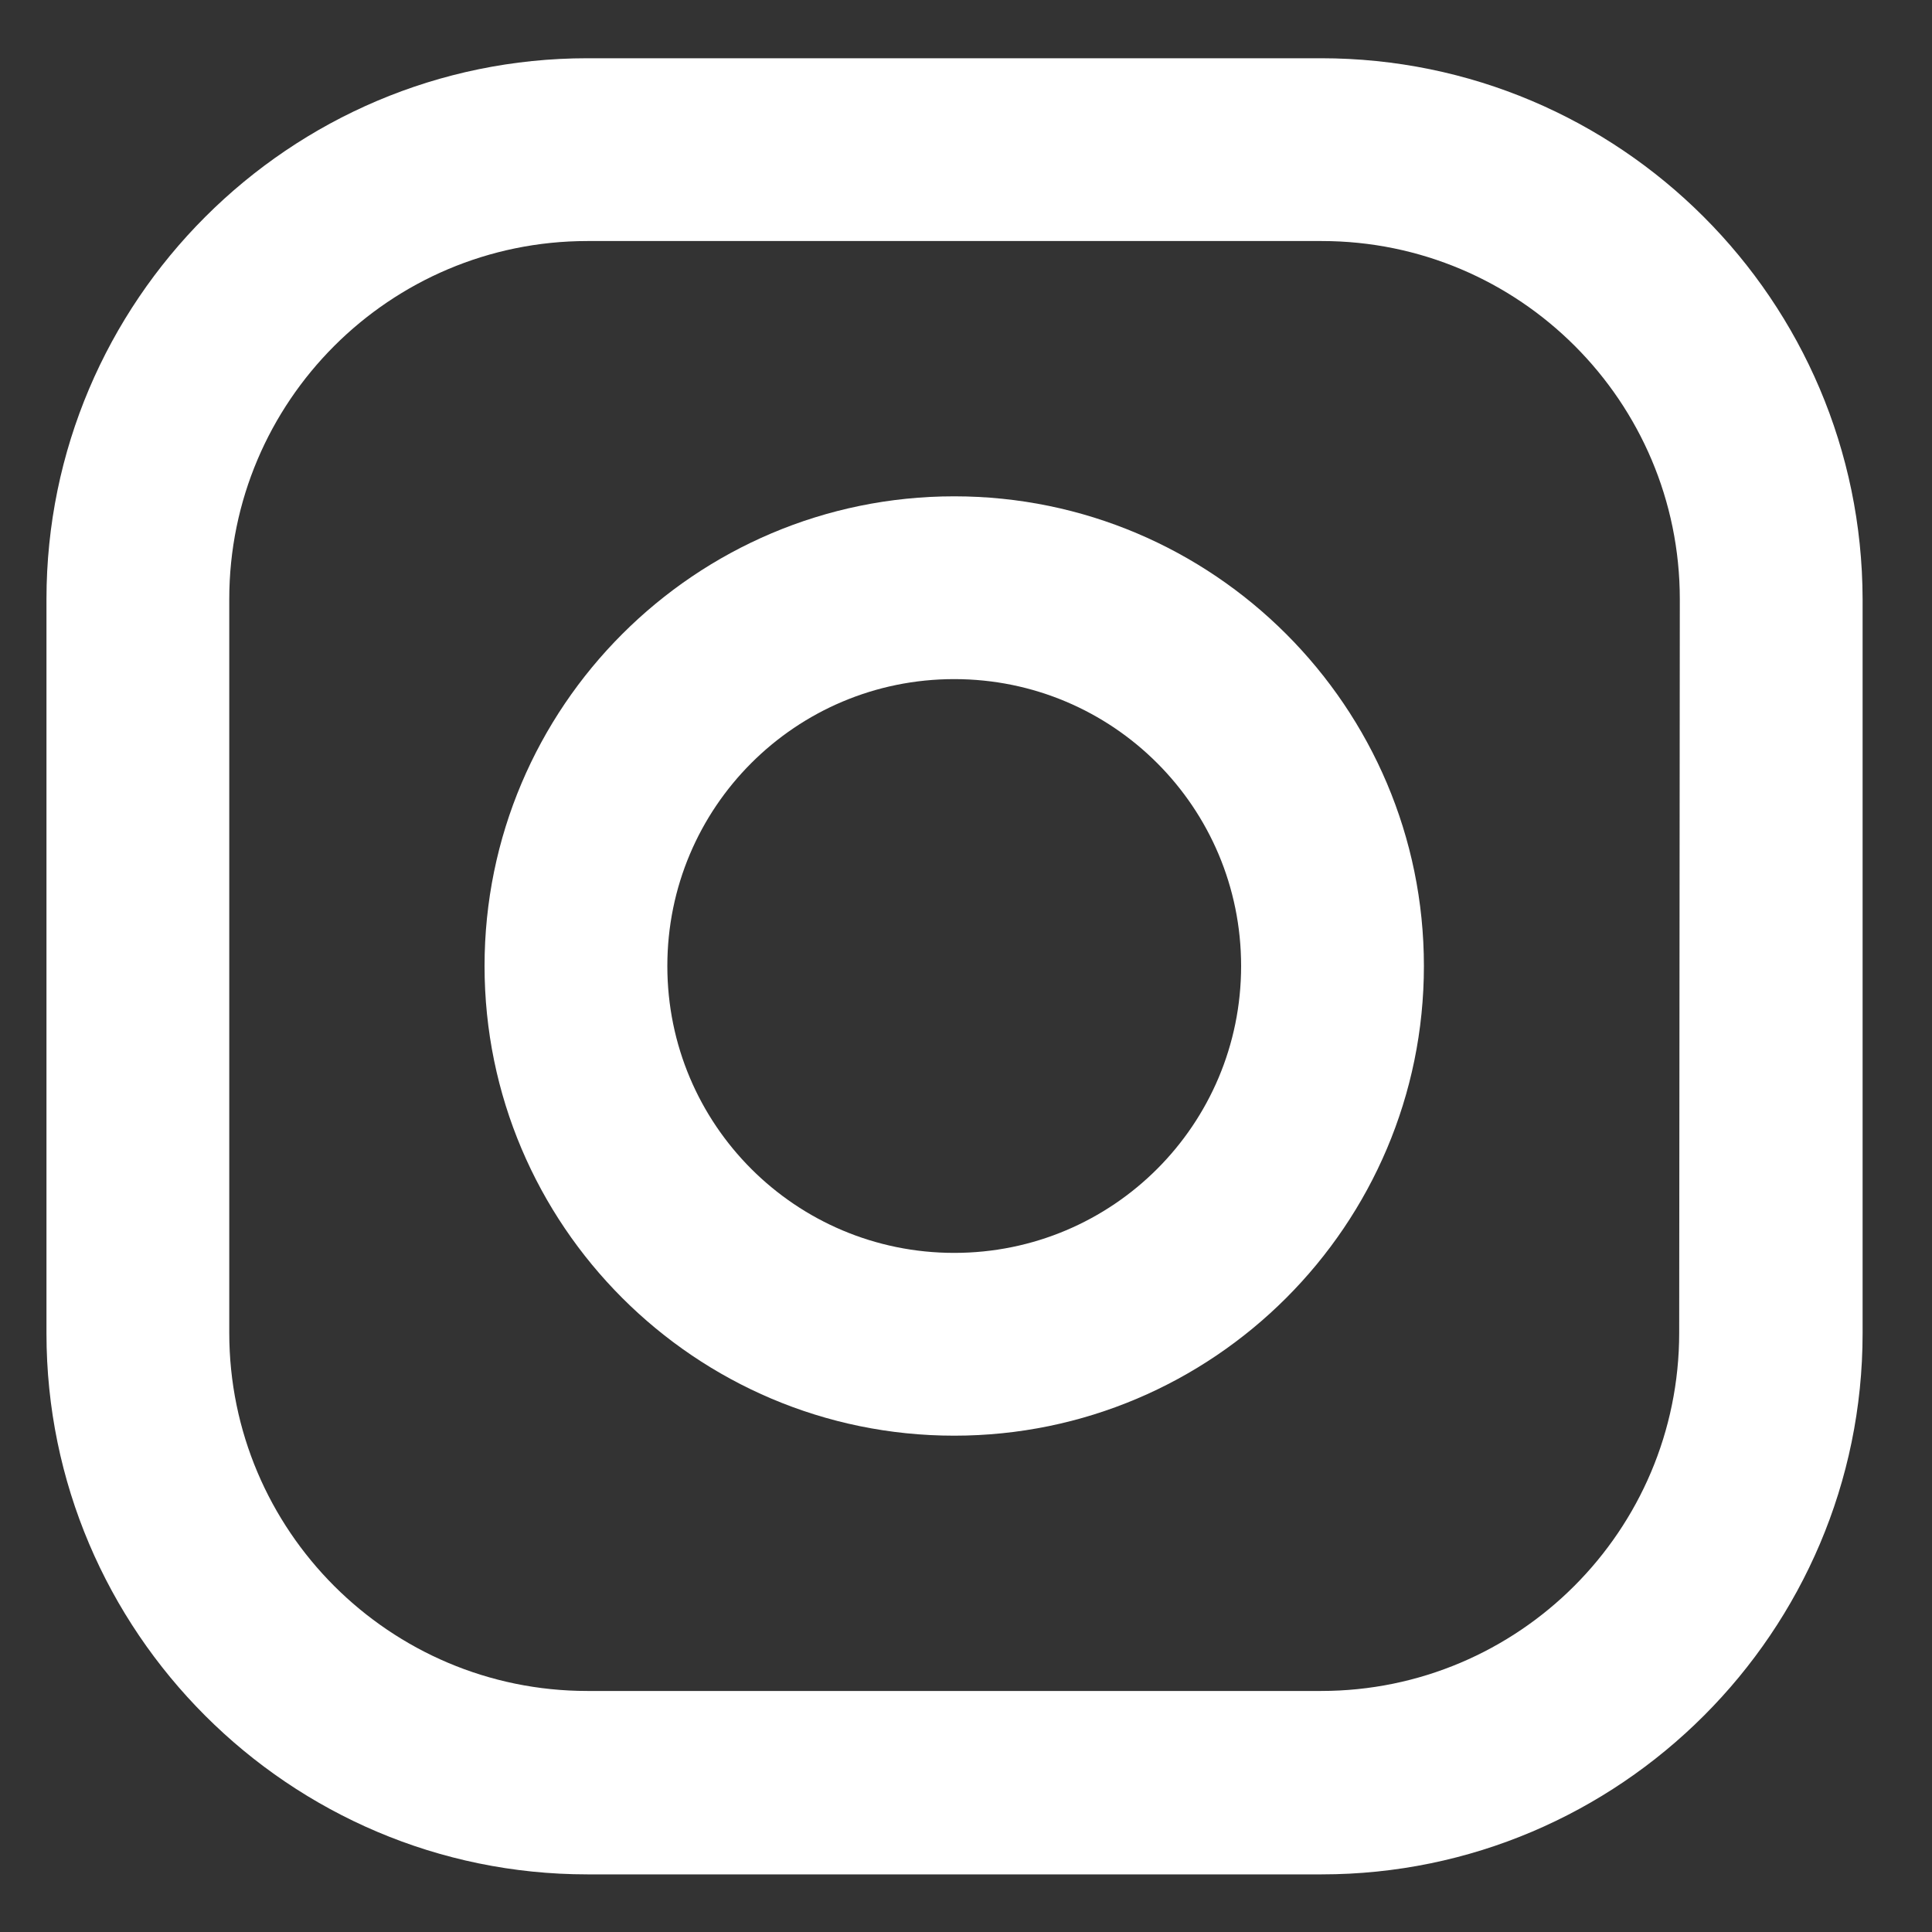 <svg version="1.1" id="Layer_1" xmlns="http://www.w3.org/2000/svg" xmlns:xlink="http://www.w3.org/1999/xlink" x="0px" y="0px"
	 viewBox="0 0 311.8 311.8" style="enable-background:new 0 0 311.8 311.8;" xml:space="preserve">
<rect x="0" y="0" width="311.8" height="311.8" fill="#333333" stroke="none"/>
<g>
	<path fill="#fff" d="M213.2,9.4H94.8C46.7,9.4,7.5,48.6,7.5,96.7v118.5c0,48.1,39.2,87.3,87.3,87.3h118.5
		c48.1,0,87.3-39.2,87.3-87.3V96.7C300.5,48.5,261.4,9.4,213.2,9.4L213.2,9.4z M271,215.1c0,31.9-25.9,57.8-57.8,57.8H94.8
		C62.9,272.9,37,247,37,215.1V96.7c0-31.9,25.9-57.8,57.8-57.8h118.5c31.9,0,57.8,25.9,57.8,57.8L271,215.1L271,215.1z"/>
	<path fill="#fff" d="M154,80.1c-41.8,0-75.8,34-75.8,75.8s34,75.8,75.8,75.8s75.8-34,75.8-75.8S195.8,80.1,154,80.1L154,80.1z
		 M154,202.2c-25.6,0-46.3-20.7-46.3-46.3s20.7-46.3,46.3-46.3s46.3,20.7,46.3,46.3S179.6,202.2,154,202.2L154,202.2z"/>
</g>
</svg>
